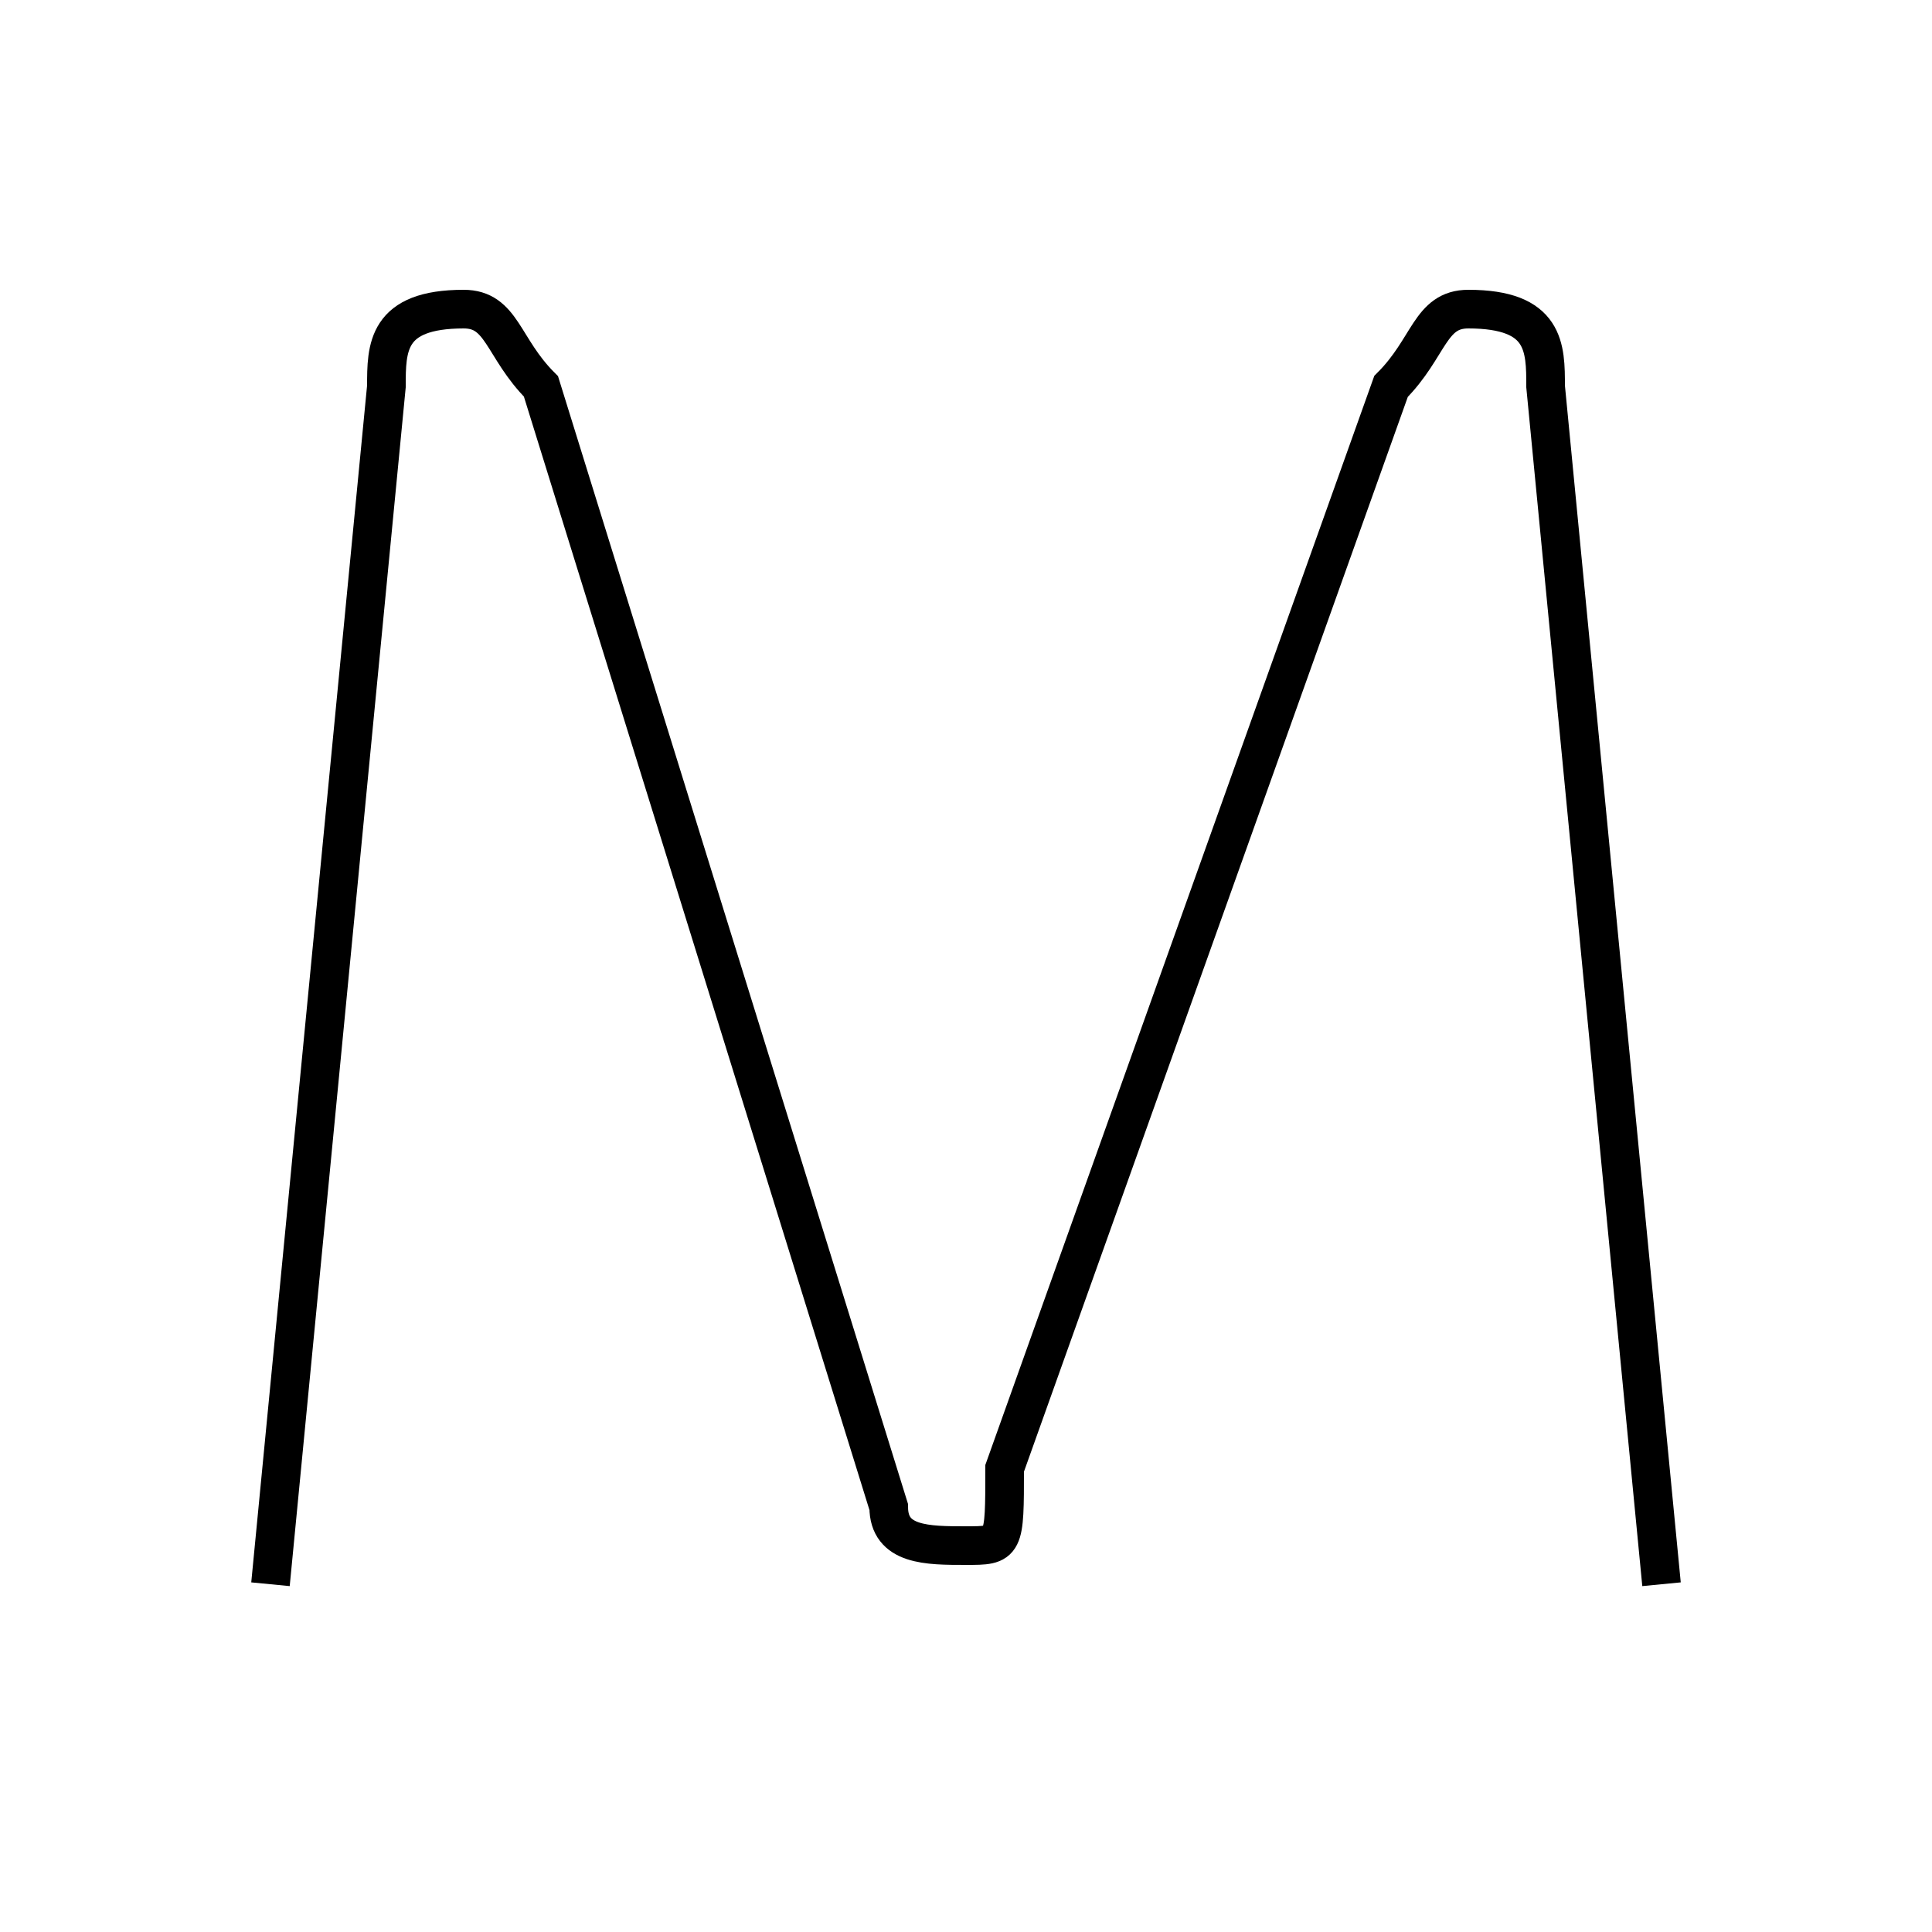 <?xml version='1.0' encoding='utf8'?>
<svg viewBox="0.0 -6.0 50.0 50.0" version="1.1" xmlns="http://www.w3.org/2000/svg">
<rect x="0.0" y="-6.0" width="50.0" height="50.0" fill="#808080" stroke="none"/>
<rect x="-1000" y="-1000" width="2000" height="2000" stroke="white" fill="white"/>
<g style="fill:white;stroke:#000000;  stroke-width:1">
<path d="M 7 -3 L 10 -34 C 10 -35 10 -36 12 -36 C 13 -36 13 -35 14 -34 L 23 -5 C 23 -4 24 -4 25 -4 C 26 -4 26 -4 26 -6 L 36 -34 C 37 -35 37 -36 38 -36 C 40 -36 40 -35 40 -34 L 43 -3" transform="translate(0.0 38.0)" />
</g>
</svg>